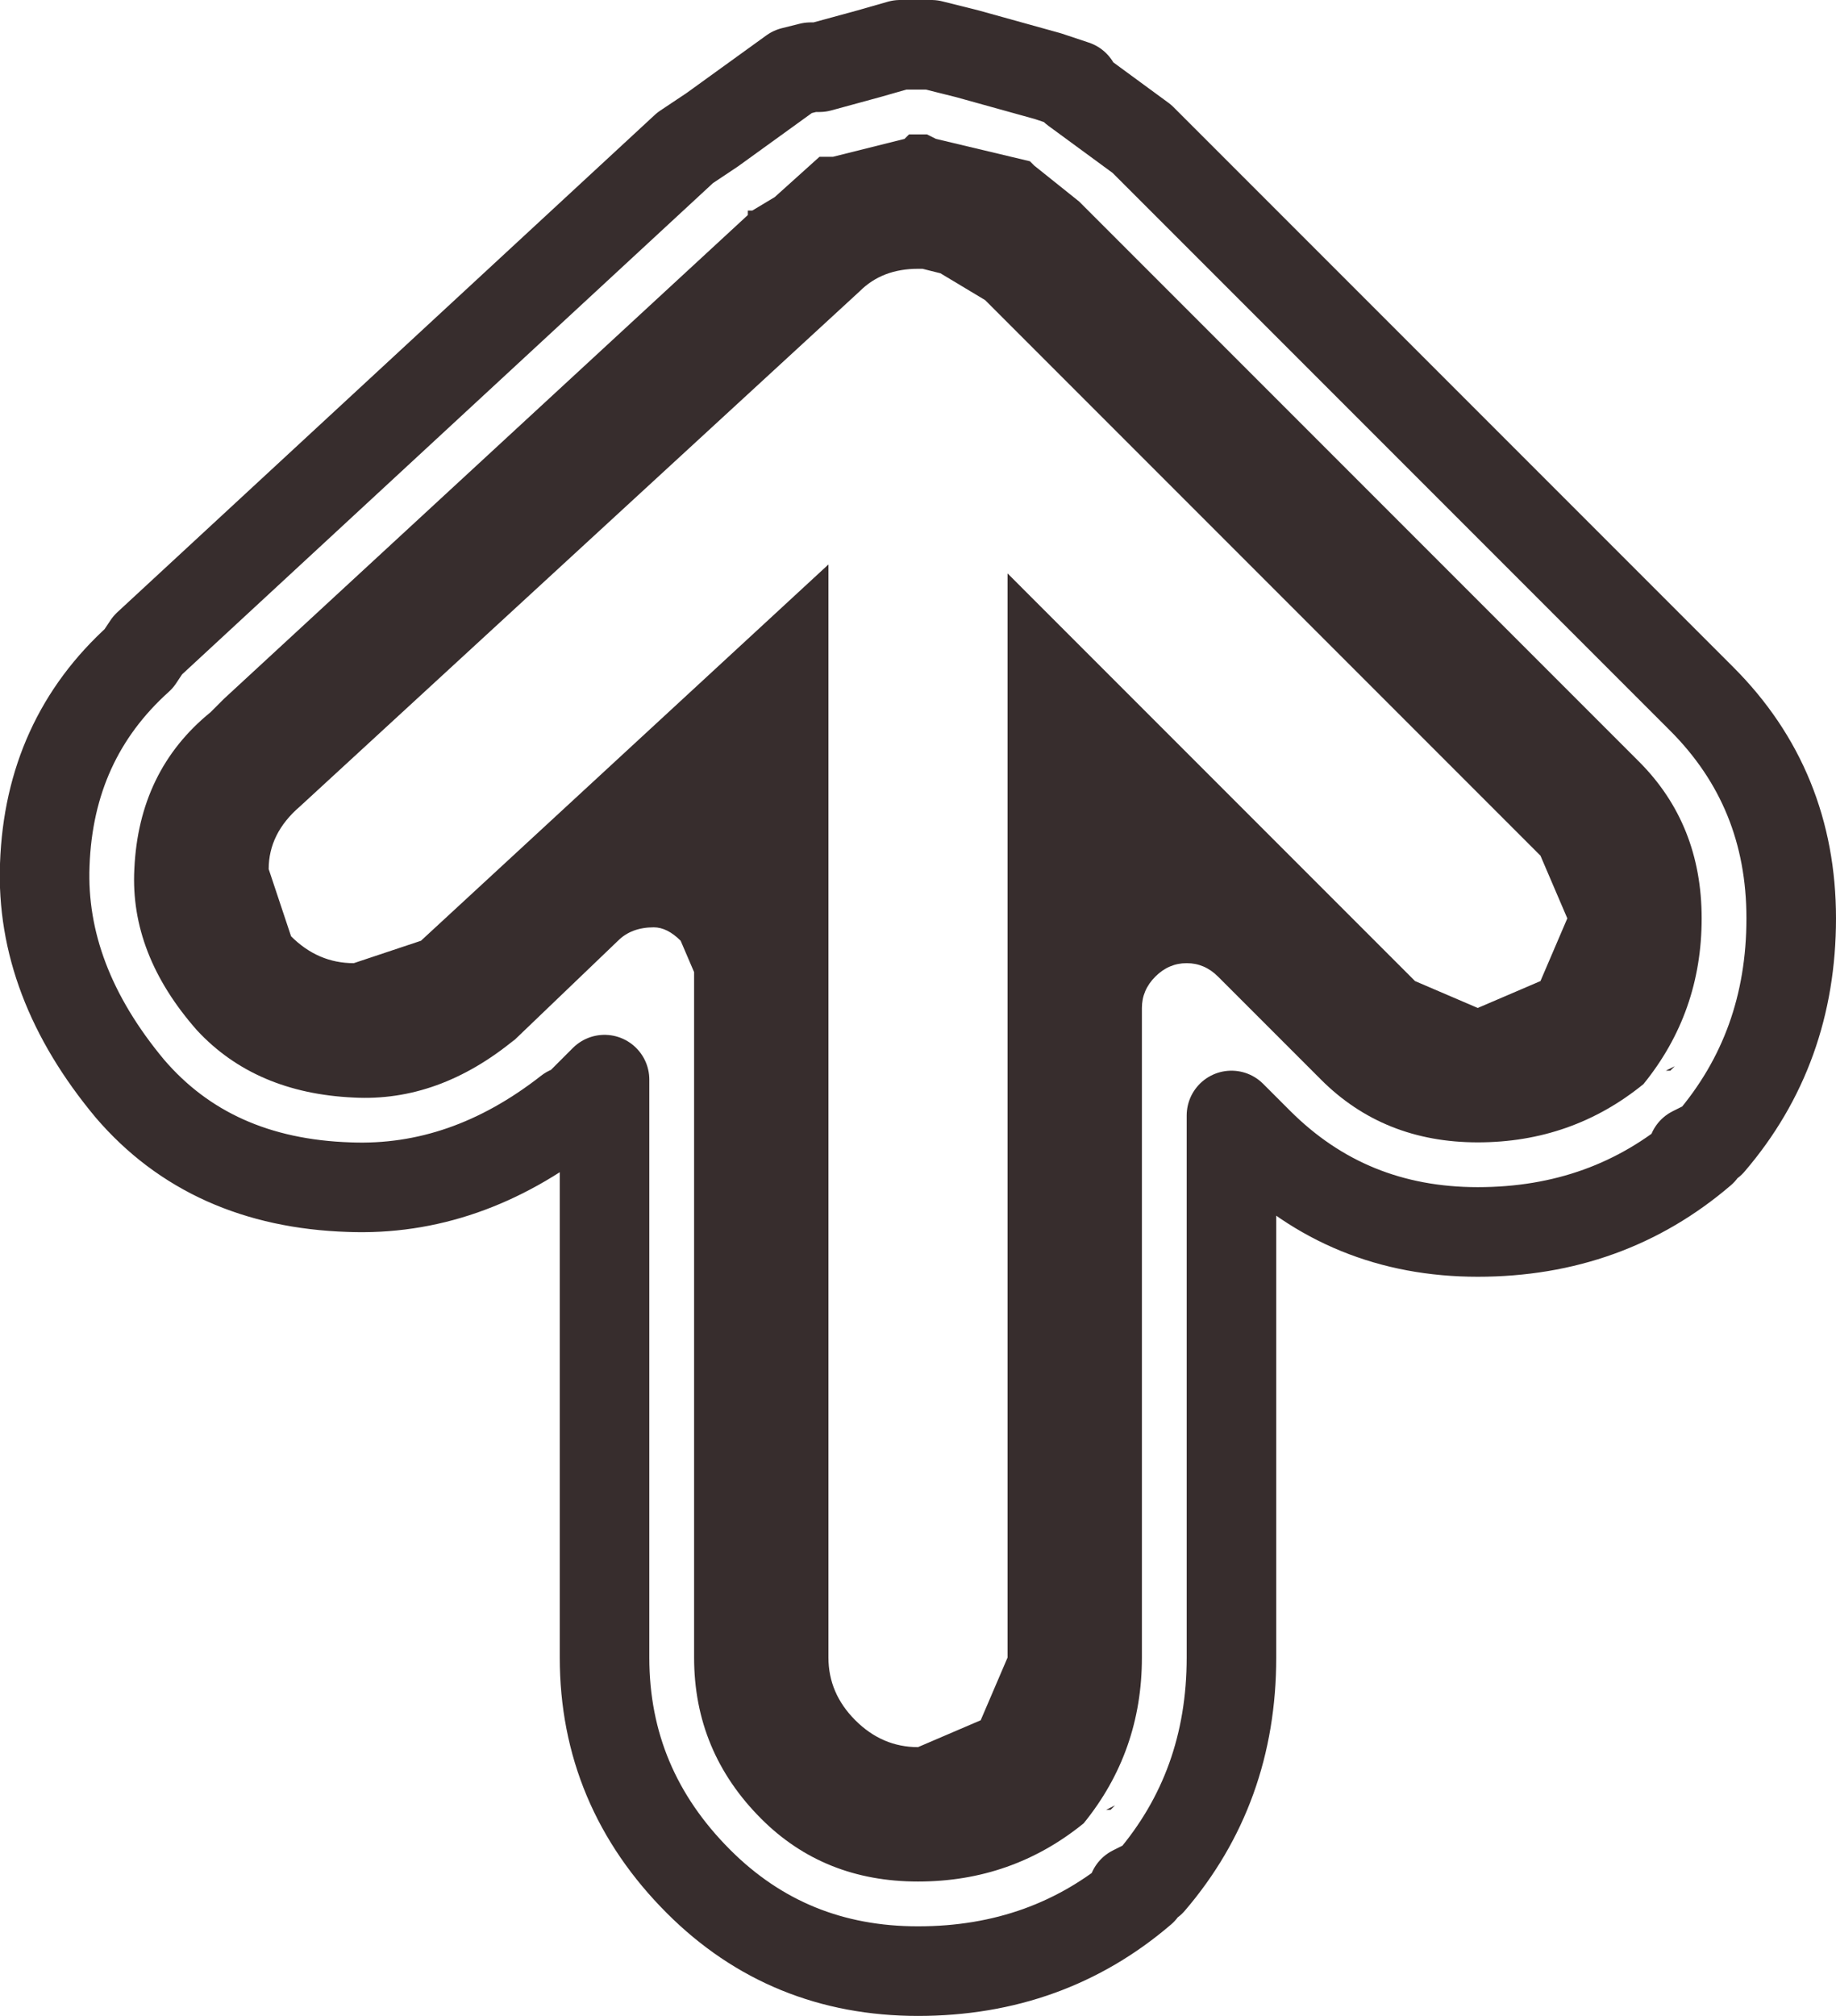 <?xml version="1.0" encoding="UTF-8" standalone="no"?>
<svg xmlns:xlink="http://www.w3.org/1999/xlink" height="22.5px" width="20.5px" xmlns="http://www.w3.org/2000/svg">
  <g transform="matrix(1.0, 0.0, 0.0, 1.0, -10.2, -8.7)">
    <path d="M21.2 12.05 L20.7 11.75 20.5 11.7 20.45 11.7 Q20.05 11.7 19.8 11.95 L13.55 17.7 Q13.2 18.0 13.2 18.4 L13.45 19.15 Q13.75 19.45 14.15 19.45 L14.9 19.2 19.45 15.0 19.45 27.2 Q19.45 27.6 19.75 27.9 20.05 28.2 20.45 28.2 L21.15 27.9 21.45 27.2 21.45 15.1 26.0 19.65 26.7 19.95 27.4 19.65 27.7 18.95 27.4 18.25 21.3 12.15 21.2 12.05 M21.75 10.55 L22.25 10.95 28.5 17.2 Q29.2 17.9 29.2 18.95 29.2 20.0 28.55 20.8 27.75 21.45 26.7 21.45 25.65 21.45 24.95 20.75 L23.8 19.6 Q23.65 19.45 23.45 19.45 23.25 19.45 23.1 19.6 22.95 19.75 22.95 19.95 L22.95 27.2 Q22.95 28.25 22.3 29.05 21.5 29.7 20.45 29.7 19.4 29.7 18.7 29.0 17.95 28.25 17.95 27.2 L17.95 19.55 17.8 19.2 Q17.65 19.05 17.5 19.05 17.25 19.05 17.1 19.2 L15.9 20.35 15.95 20.3 Q15.1 21.0 14.15 20.95 13.05 20.9 12.4 20.2 11.65 19.35 11.7 18.4 11.75 17.3 12.55 16.65 L12.7 16.5 18.55 11.1 18.55 11.05 18.6 11.05 18.85 10.9 19.35 10.45 19.5 10.45 20.3 10.25 20.35 10.2 20.45 10.2 20.55 10.2 20.65 10.25 21.7 10.5 21.75 10.55 M28.9 20.6 L28.85 20.65 28.8 20.65 28.9 20.6 M22.55 28.9 L22.65 28.85 22.6 28.9 22.55 28.9" fill="#372d2d" fill-rule="evenodd" stroke="none"/>
    <path d="M22.2 9.65 L21.9 9.55 21.0 9.3 20.6 9.2 20.45 9.2 20.35 9.2 20.25 9.2 19.9 9.3 19.35 9.45 19.25 9.45 19.05 9.5 18.15 10.15 17.85 10.35 11.85 15.9 11.75 16.05 Q10.75 16.95 10.7 18.35 10.65 19.65 11.65 20.85 12.55 21.9 14.1 21.95 15.4 22.0 16.55 21.1 L16.6 21.1 16.95 20.75 16.95 27.2 Q16.95 28.65 18.0 29.7 19.0 30.7 20.45 30.7 21.9 30.7 22.95 29.8 L22.85 29.8 23.05 29.7 Q23.95 28.65 23.95 27.2 L23.95 21.15 24.25 21.45 Q25.25 22.45 26.7 22.45 28.15 22.45 29.2 21.55 L29.1 21.55 29.3 21.45 Q30.2 20.4 30.2 18.95 30.2 17.5 29.2 16.5 L22.95 10.25 22.2 9.7 22.2 9.65 Z" fill="none" stroke="#372d2d" stroke-linecap="round" stroke-linejoin="round" stroke-width="1.0"/>
  </g>
</svg>
